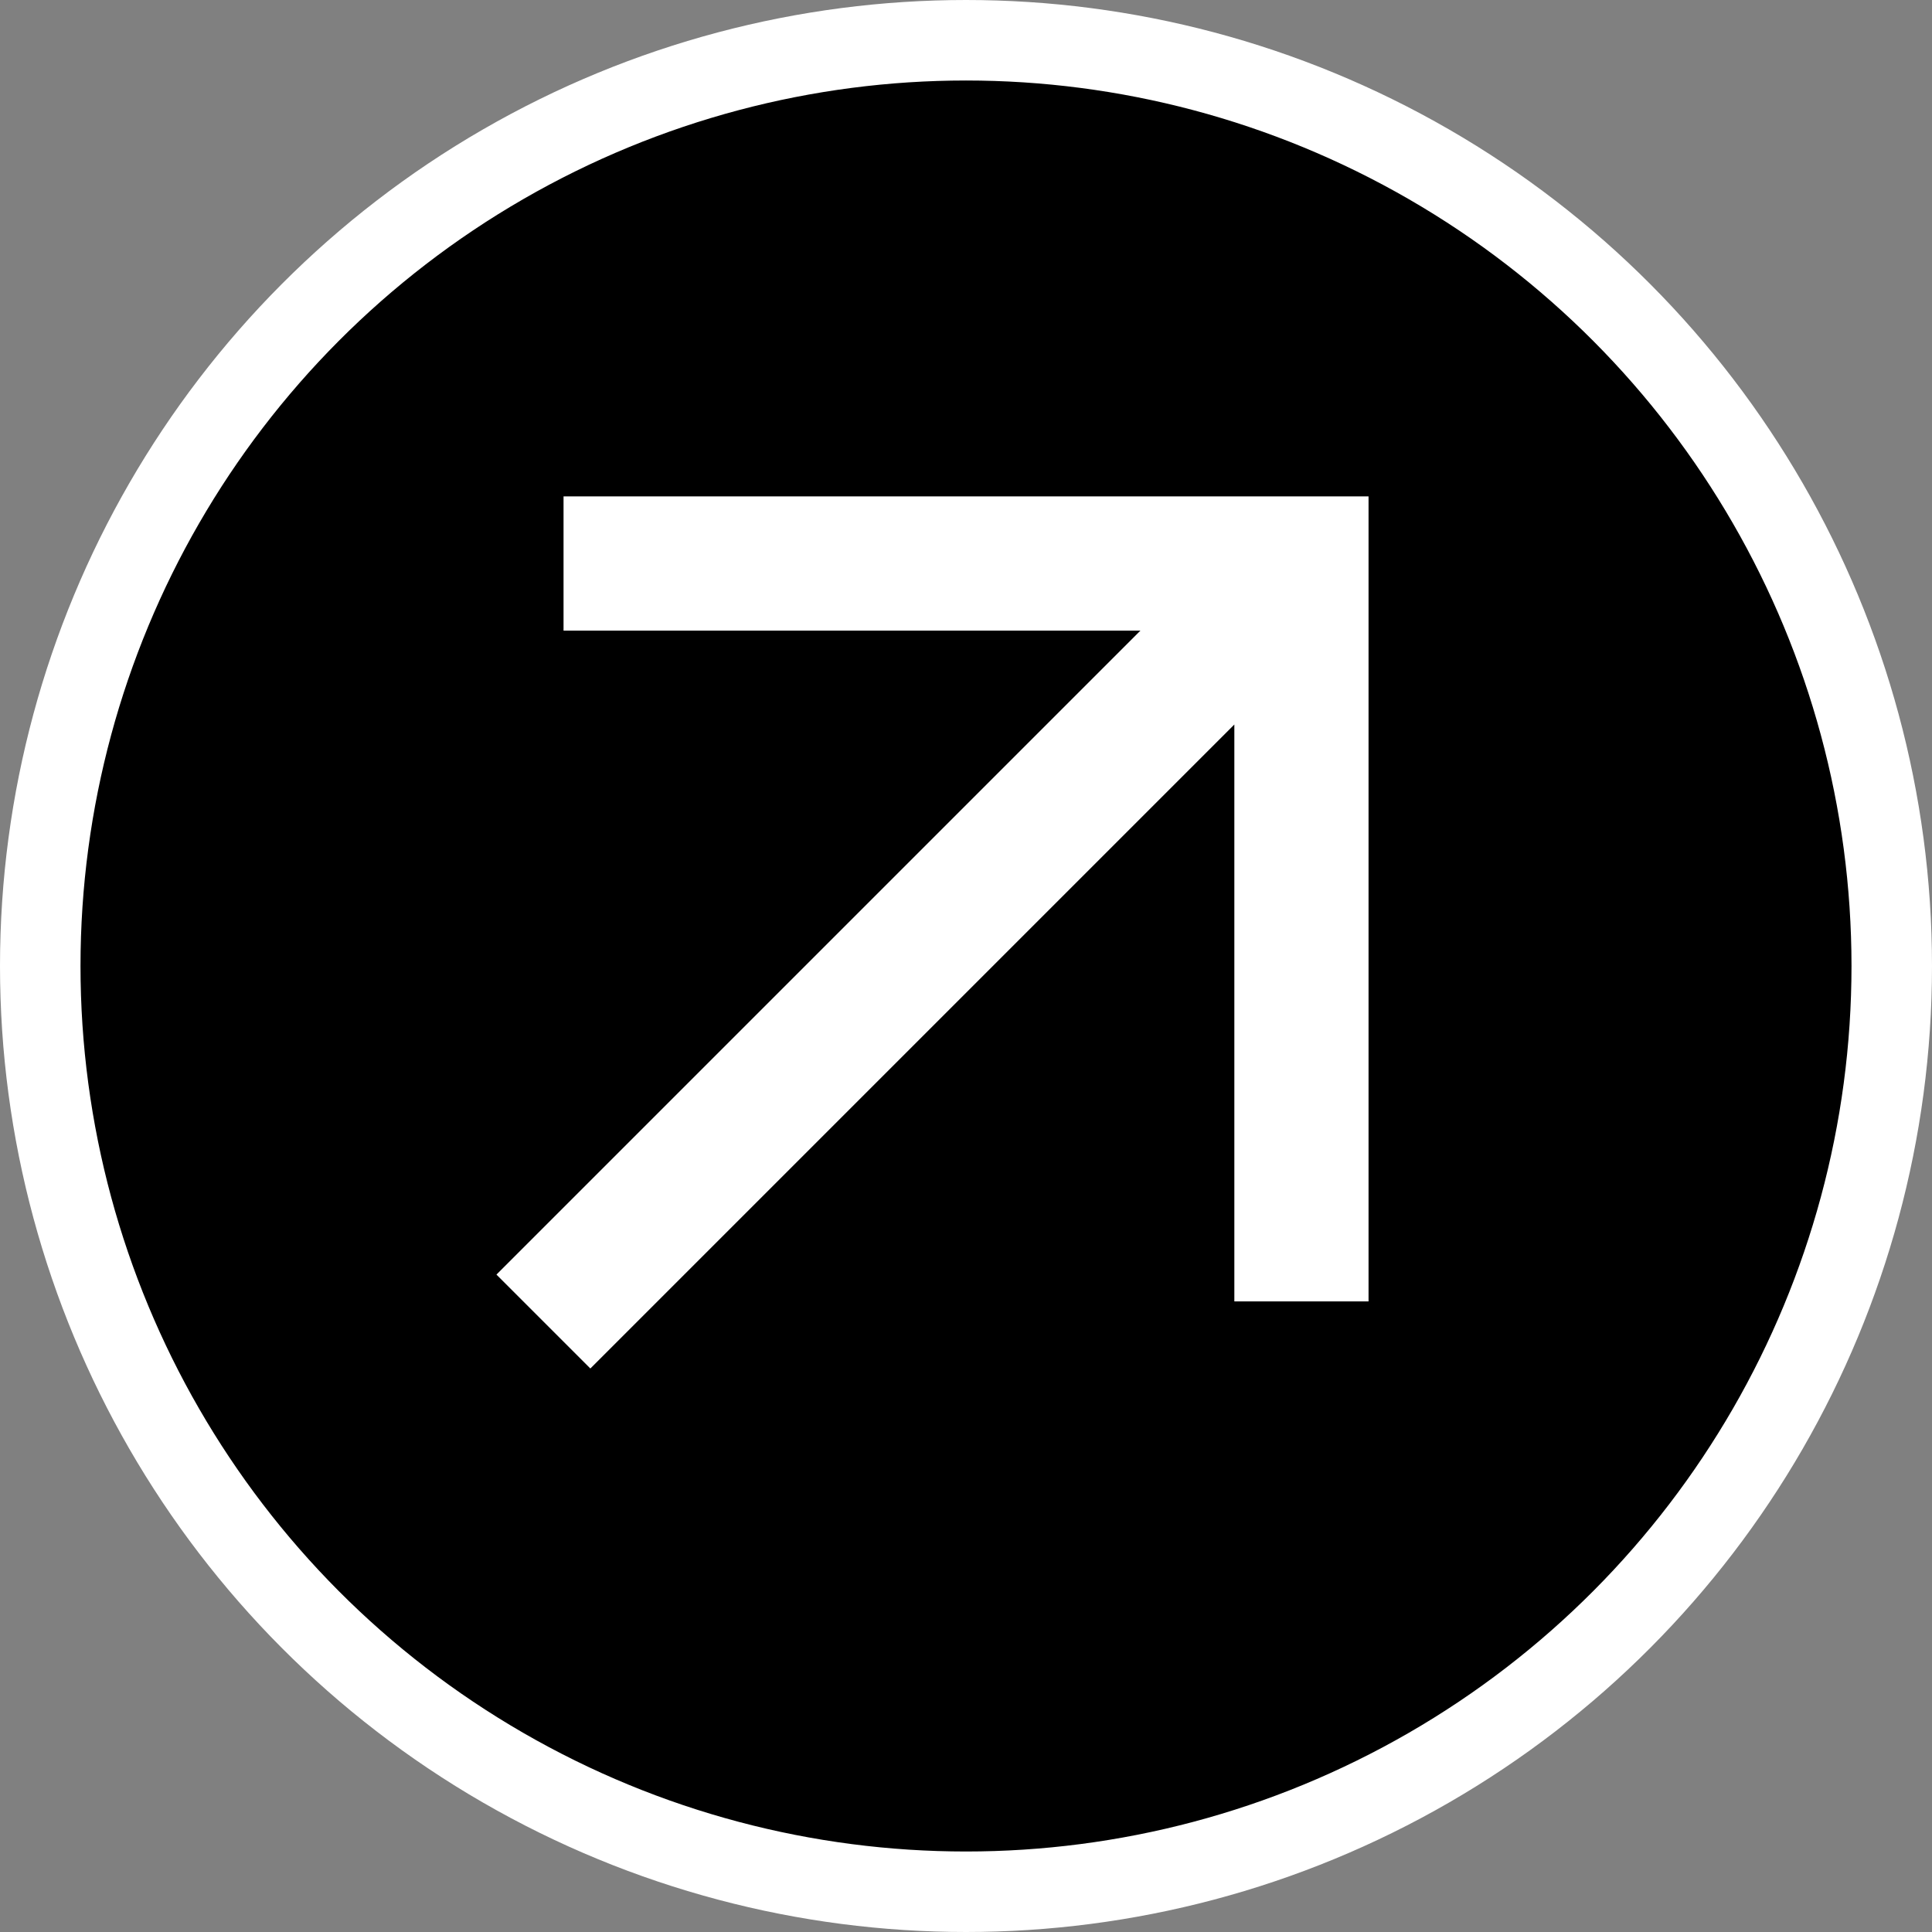 <svg width="48" height="48" viewBox="0 0 48 48" fill="none" xmlns="http://www.w3.org/2000/svg">
<rect x="0" y="0" width="48" height="48" fill="#808080" stroke="none"/>
<circle cx="24" cy="24" r="23" fill="black" stroke="white" stroke-width="2"/>
<path d="M14.667 34L12.334 31.667L28.334 15.667H14.001V12.333H34.001V32.333H30.667V18L14.667 34Z" fill="white"/>
</svg>
